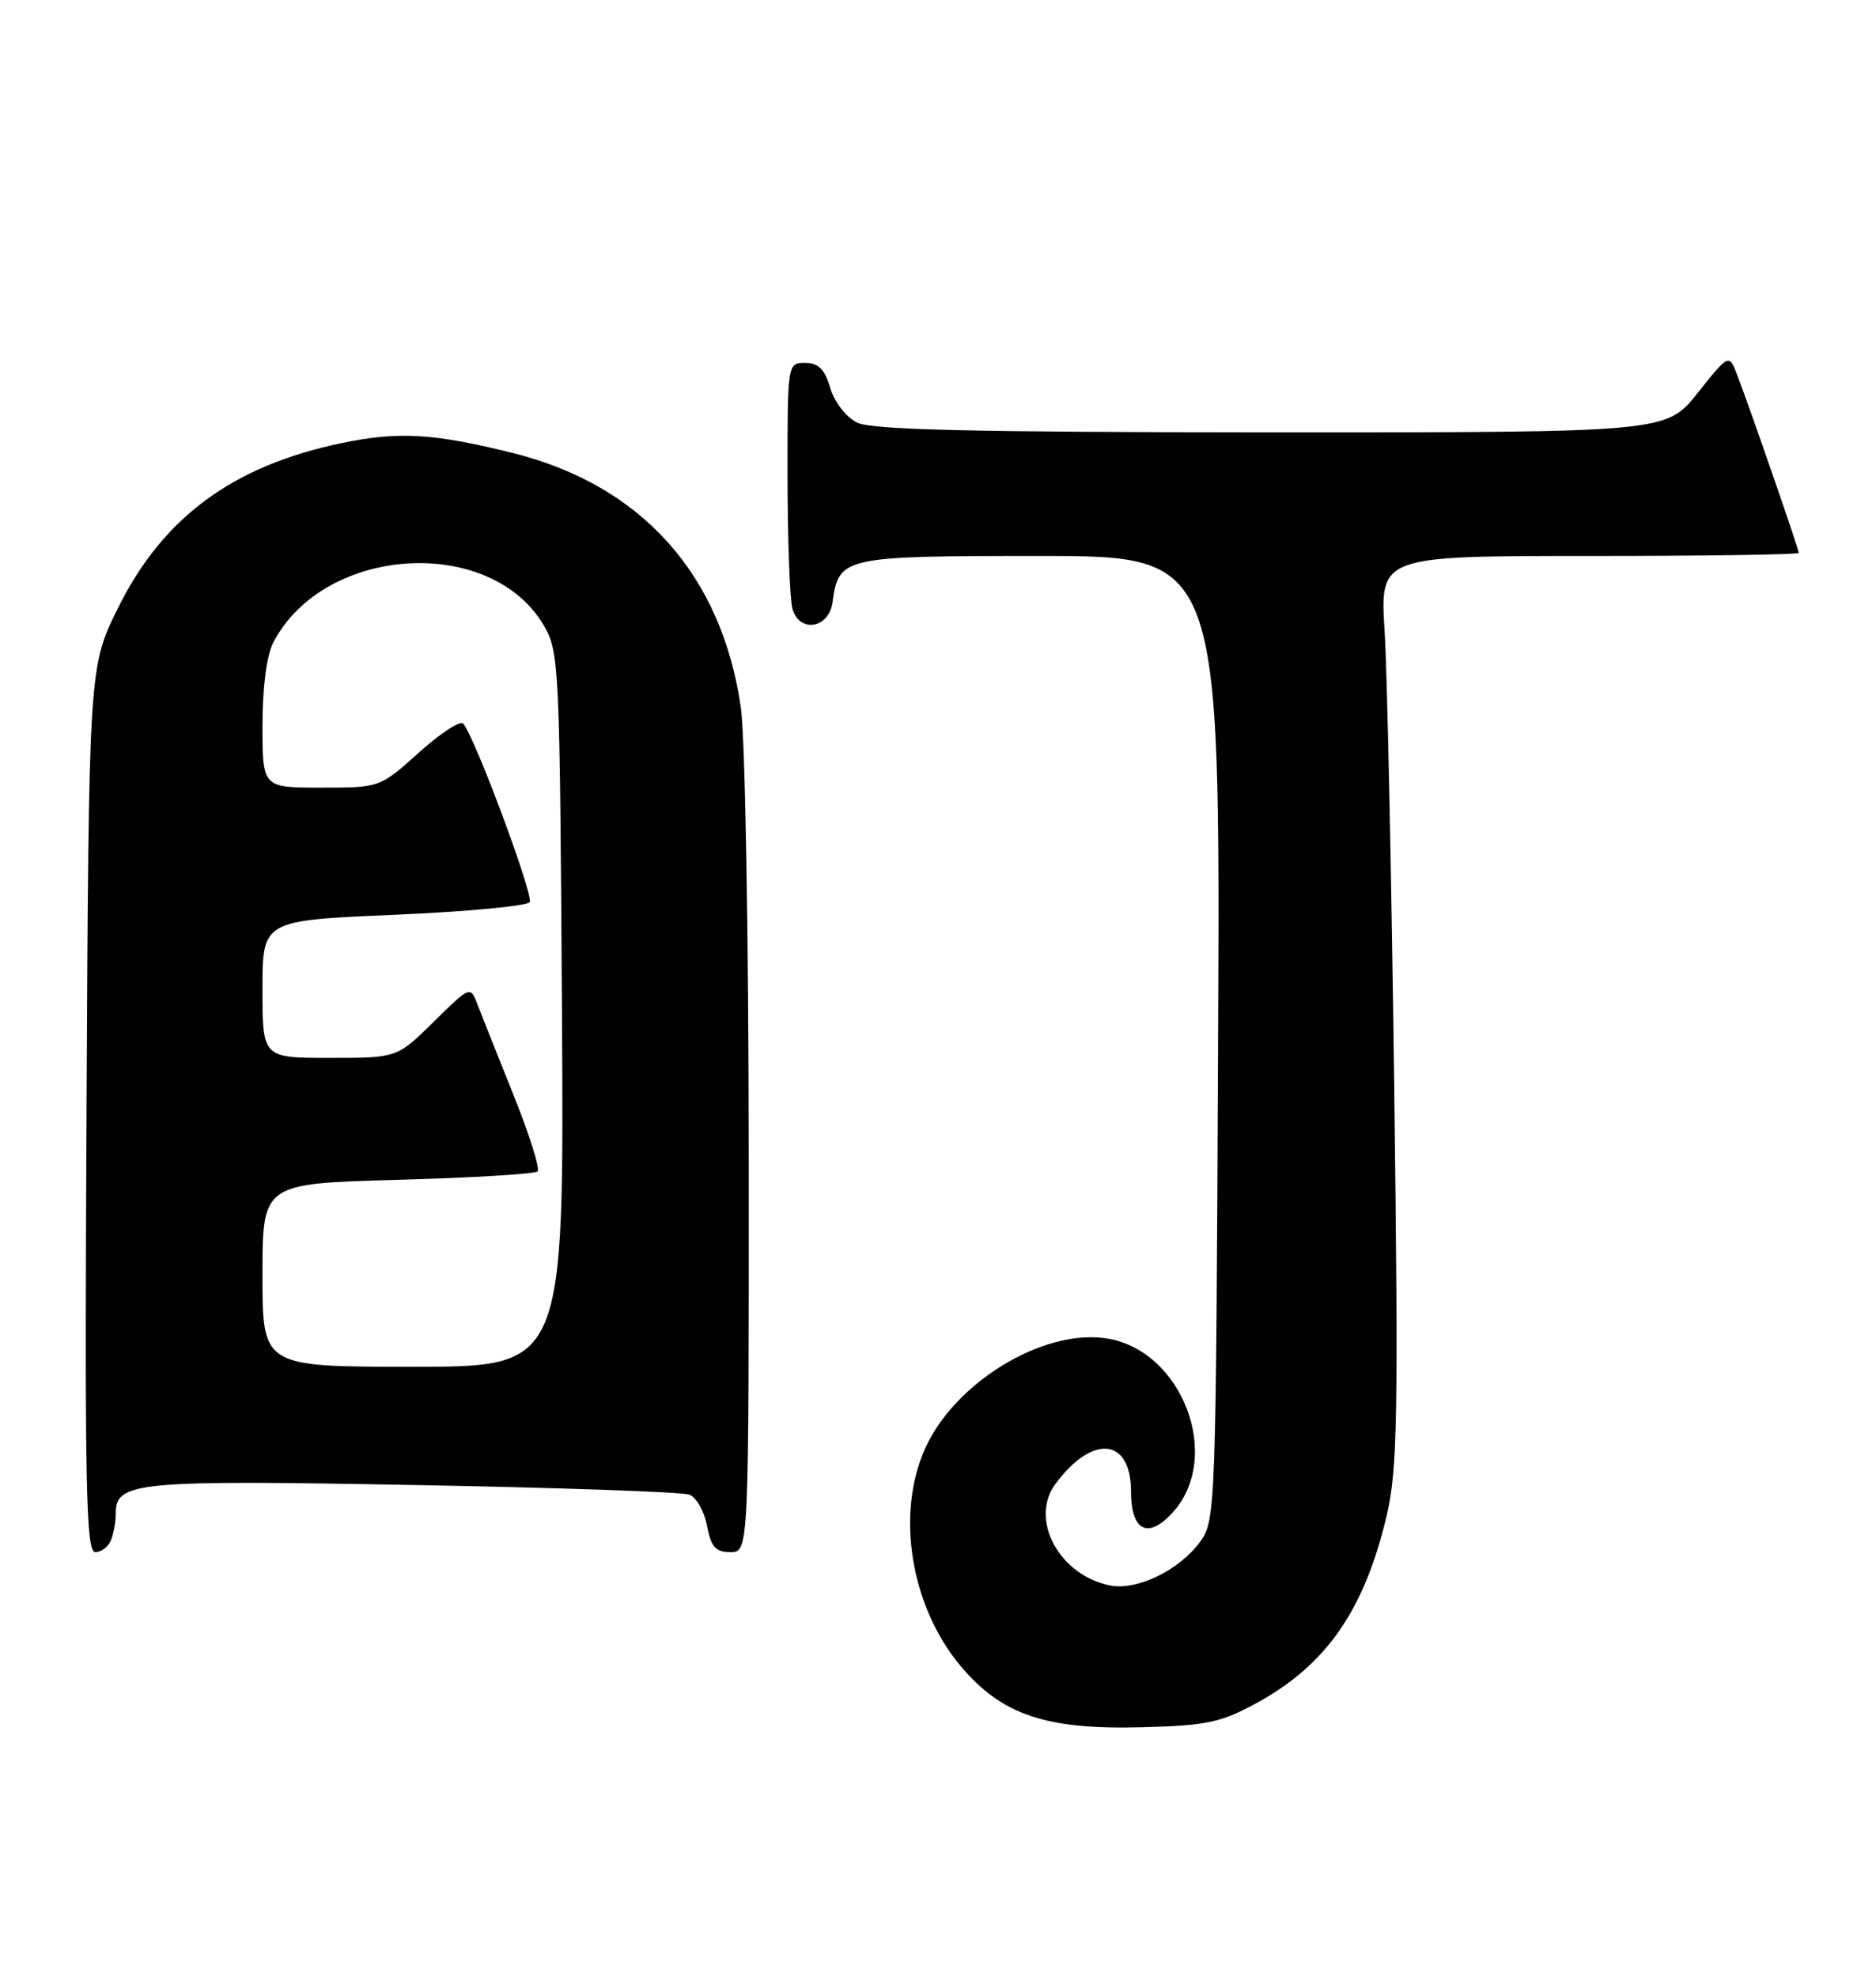 <?xml version="1.0" encoding="UTF-8" standalone="no"?>
<!DOCTYPE svg PUBLIC "-//W3C//DTD SVG 1.1//EN" "http://www.w3.org/Graphics/SVG/1.1/DTD/svg11.dtd" >
<svg xmlns="http://www.w3.org/2000/svg" xmlns:xlink="http://www.w3.org/1999/xlink" version="1.1" viewBox="0 0 243 256">
 <g >
 <path fill="currentColor"
d=" M 162.82 220.52 C 171.82 215.59 176.73 208.51 179.62 196.27 C 181.02 190.34 181.14 183.39 180.59 140.50 C 180.24 113.55 179.69 87.11 179.35 81.75 C 178.74 72.00 178.74 72.00 205.87 72.00 C 220.79 72.00 233.00 71.82 233.00 71.60 C 233.00 71.15 226.77 53.14 225.05 48.64 C 223.97 45.78 223.97 45.78 219.90 50.89 C 215.83 56.00 215.83 56.00 164.66 55.99 C 125.77 55.97 112.90 55.67 111.00 54.72 C 109.59 54.01 108.08 52.06 107.54 50.24 C 106.83 47.81 106.01 47.00 104.29 47.00 C 102.01 47.00 102.00 47.03 102.01 61.75 C 102.02 69.86 102.30 77.54 102.64 78.80 C 103.51 82.02 107.37 81.42 107.84 78.00 C 108.64 72.11 109.15 72.00 134.68 72.00 C 158.06 72.00 158.06 72.00 157.78 134.43 C 157.51 195.70 157.46 196.91 155.44 199.68 C 152.74 203.36 147.25 206.02 143.78 205.32 C 137.19 204.00 133.30 196.76 136.72 192.16 C 141.52 185.69 146.50 186.20 146.50 193.16 C 146.50 198.22 148.66 199.36 151.81 195.97 C 158.53 188.76 153.10 174.63 143.10 173.29 C 134.93 172.19 123.72 179.05 119.87 187.50 C 115.99 196.01 117.95 208.06 124.46 215.79 C 129.80 222.11 135.49 224.02 148.00 223.68 C 156.33 223.46 158.15 223.07 162.82 220.52 Z  M 14.39 199.42 C 14.73 198.55 15.00 196.99 15.00 195.95 C 15.00 191.91 17.73 191.65 53.55 192.31 C 72.31 192.65 88.39 193.21 89.30 193.56 C 90.20 193.91 91.23 195.72 91.58 197.60 C 92.10 200.34 92.69 201.00 94.61 201.00 C 97.00 201.00 97.00 201.00 96.98 149.75 C 96.97 121.12 96.52 95.46 95.96 91.61 C 93.48 74.40 83.10 62.83 66.44 58.67 C 56.17 56.11 51.61 55.85 44.26 57.38 C 30.15 60.32 21.08 67.01 15.28 78.75 C 11.50 86.39 11.50 86.39 11.21 143.70 C 10.96 192.88 11.13 201.00 12.35 201.00 C 13.14 201.00 14.06 200.29 14.39 199.42 Z  M 34.00 165.14 C 34.00 153.27 34.00 153.27 51.51 152.79 C 61.14 152.53 69.30 152.03 69.63 151.70 C 69.97 151.36 68.57 146.91 66.51 141.79 C 64.46 136.68 62.36 131.41 61.85 130.08 C 60.92 127.66 60.92 127.66 56.17 132.33 C 51.43 137.00 51.43 137.00 42.72 137.00 C 34.00 137.00 34.00 137.00 34.00 128.10 C 34.00 119.20 34.00 119.20 51.02 118.47 C 60.38 118.07 68.30 117.33 68.61 116.82 C 69.15 115.96 61.50 95.42 60.00 93.71 C 59.62 93.27 57.04 94.96 54.26 97.46 C 49.21 102.00 49.21 102.00 41.60 102.00 C 34.00 102.00 34.00 102.00 34.00 93.95 C 34.00 88.99 34.54 84.87 35.40 83.20 C 41.96 70.61 63.54 69.25 70.44 81.00 C 72.43 84.37 72.51 86.16 72.79 130.75 C 73.08 177.00 73.08 177.00 53.54 177.00 C 34.00 177.00 34.00 177.00 34.00 165.14 Z "/>
</g>
</svg>